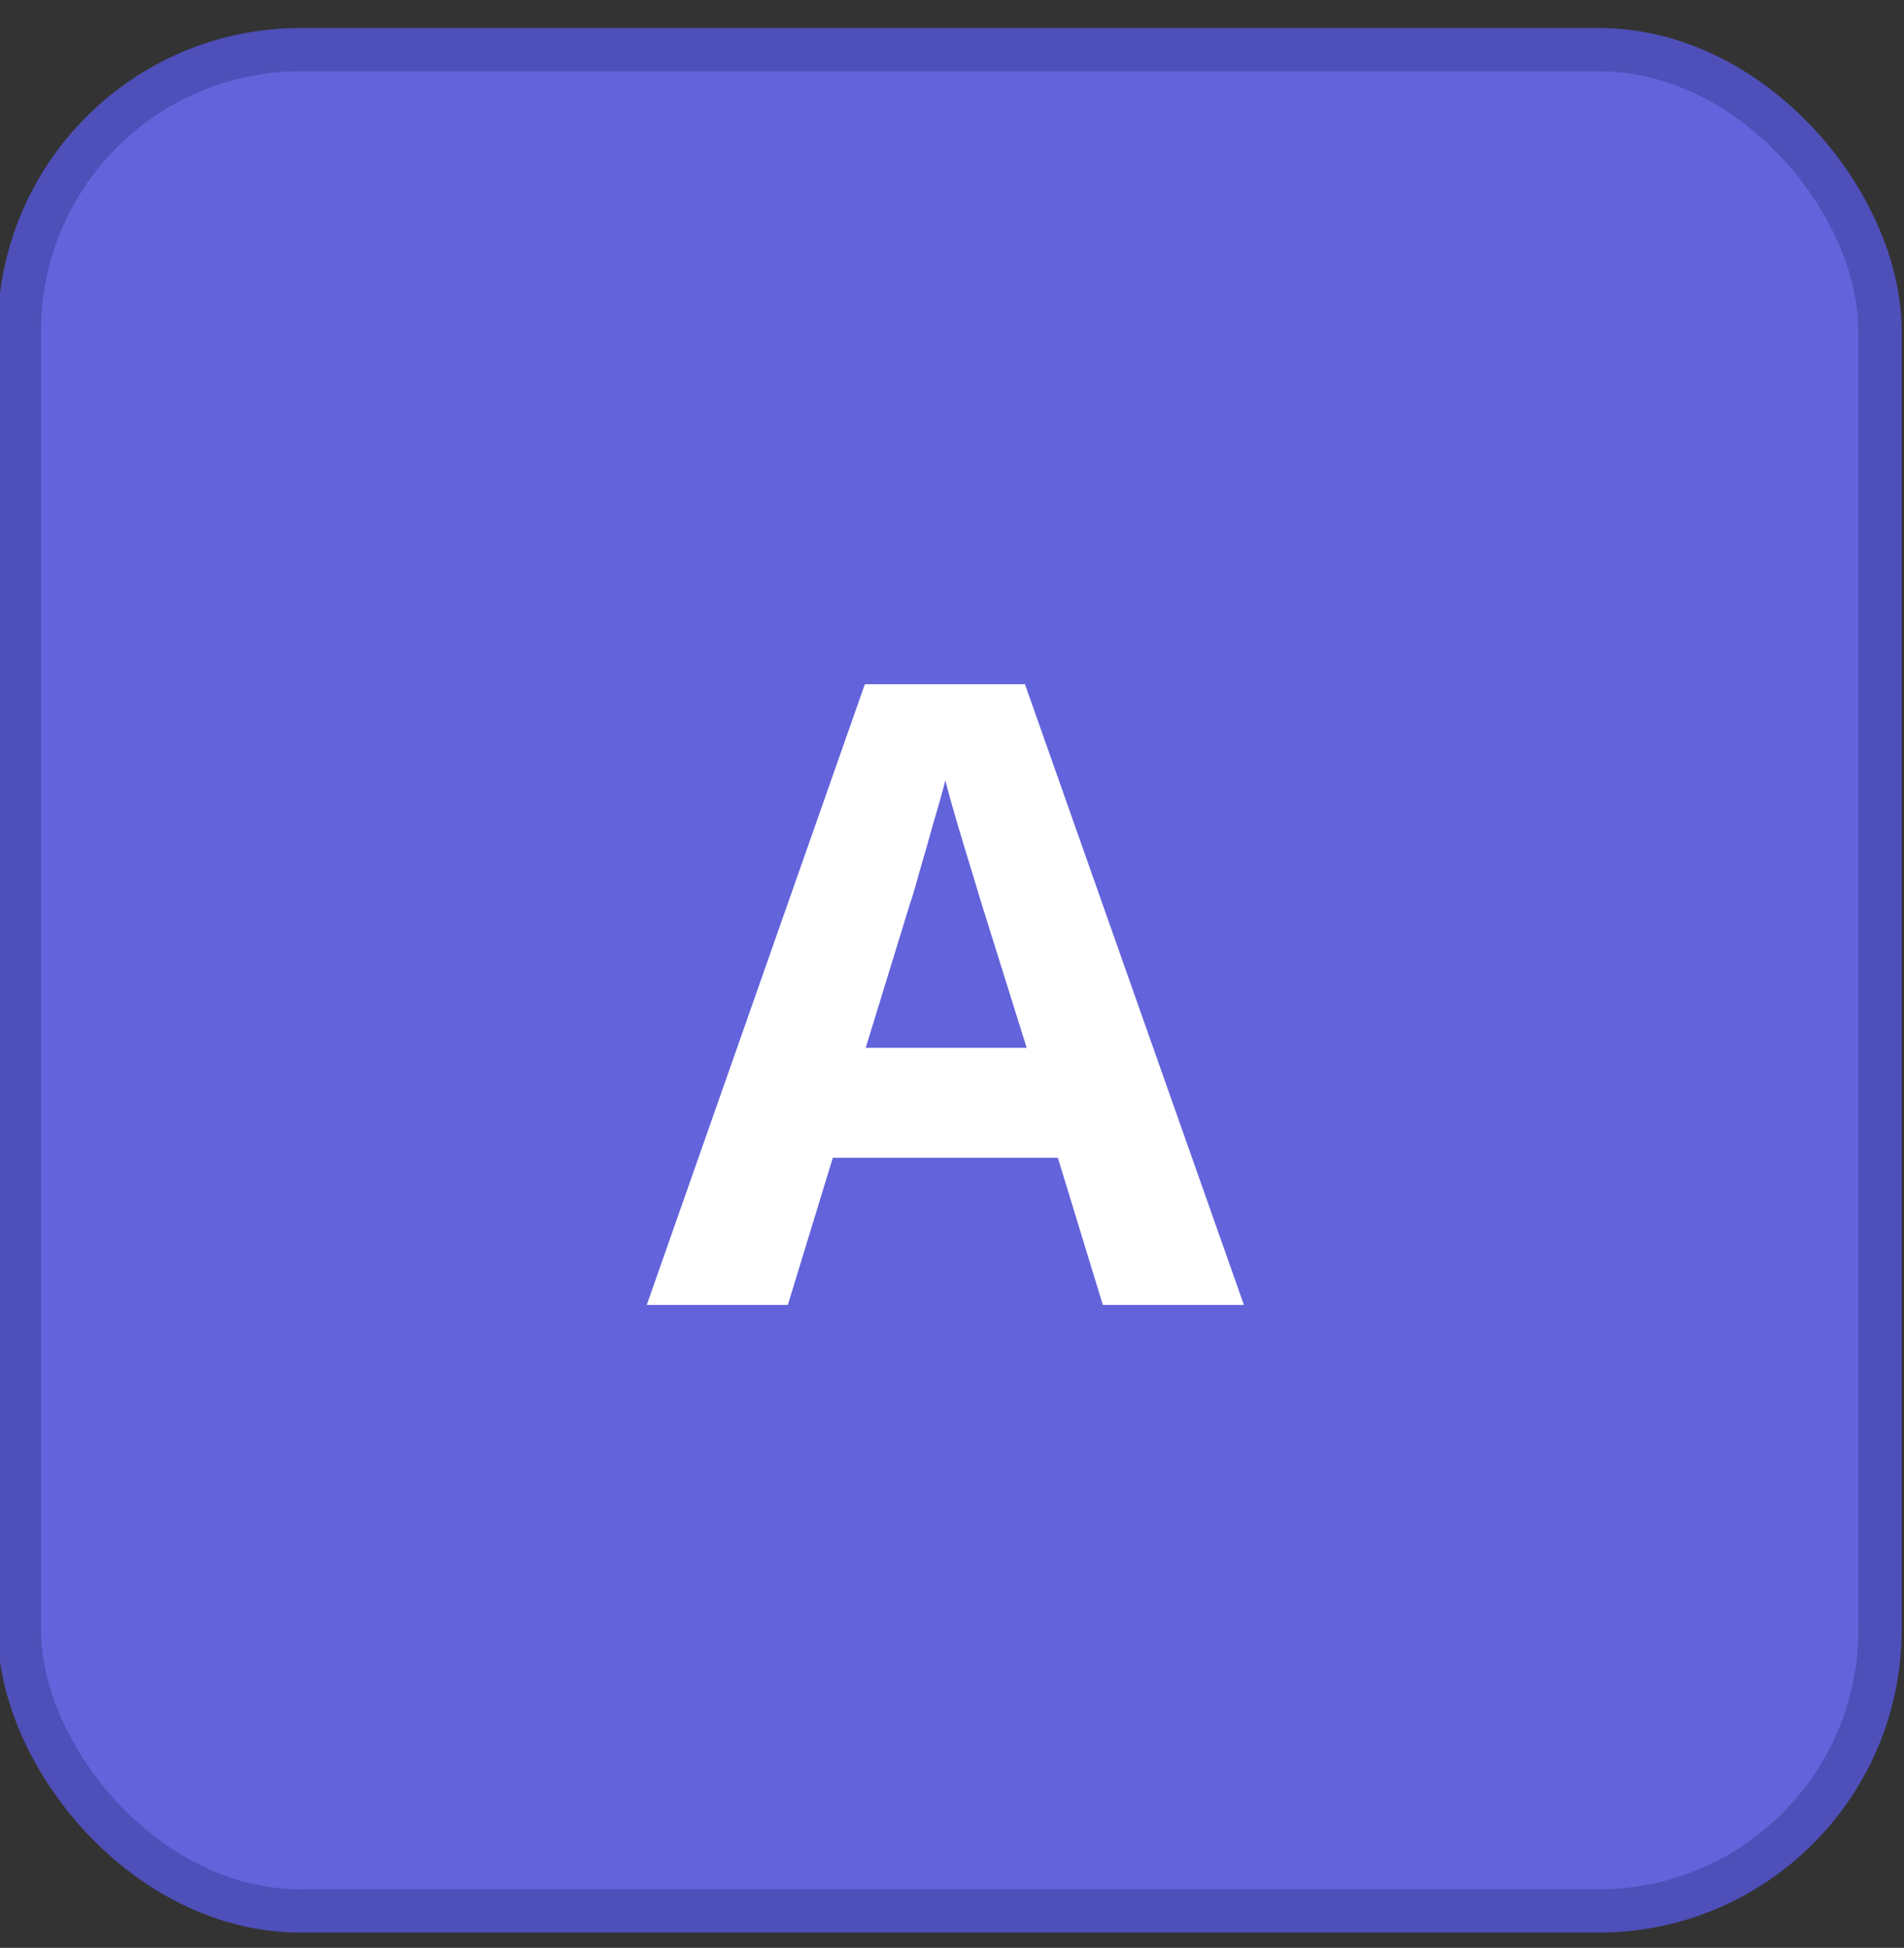 <svg width="44" height="45" viewBox="0 0 44 45" fill="none" xmlns="http://www.w3.org/2000/svg">
<rect x="0" y="0" width="44" height="45" fill="#333333" stroke="none"/>
<rect x="0.446" y="1.147" width="43" height="43" rx="6.5" fill="#6363DB"/>
<rect x="0.446" y="1.147" width="43" height="43" rx="6.5" stroke="#4F4FB9"/>
<path d="M25.486 30.147L24.446 26.747H19.246L18.206 30.147H14.946L19.986 15.807H23.686L28.746 30.147H25.486ZM22.686 20.887C22.619 20.661 22.532 20.374 22.426 20.027C22.319 19.681 22.212 19.327 22.106 18.967C21.999 18.607 21.913 18.294 21.846 18.027C21.779 18.294 21.686 18.627 21.566 19.027C21.459 19.414 21.352 19.787 21.246 20.147C21.152 20.494 21.079 20.741 21.026 20.887L20.006 24.207H23.726L22.686 20.887Z" fill="white"/>
</svg>
